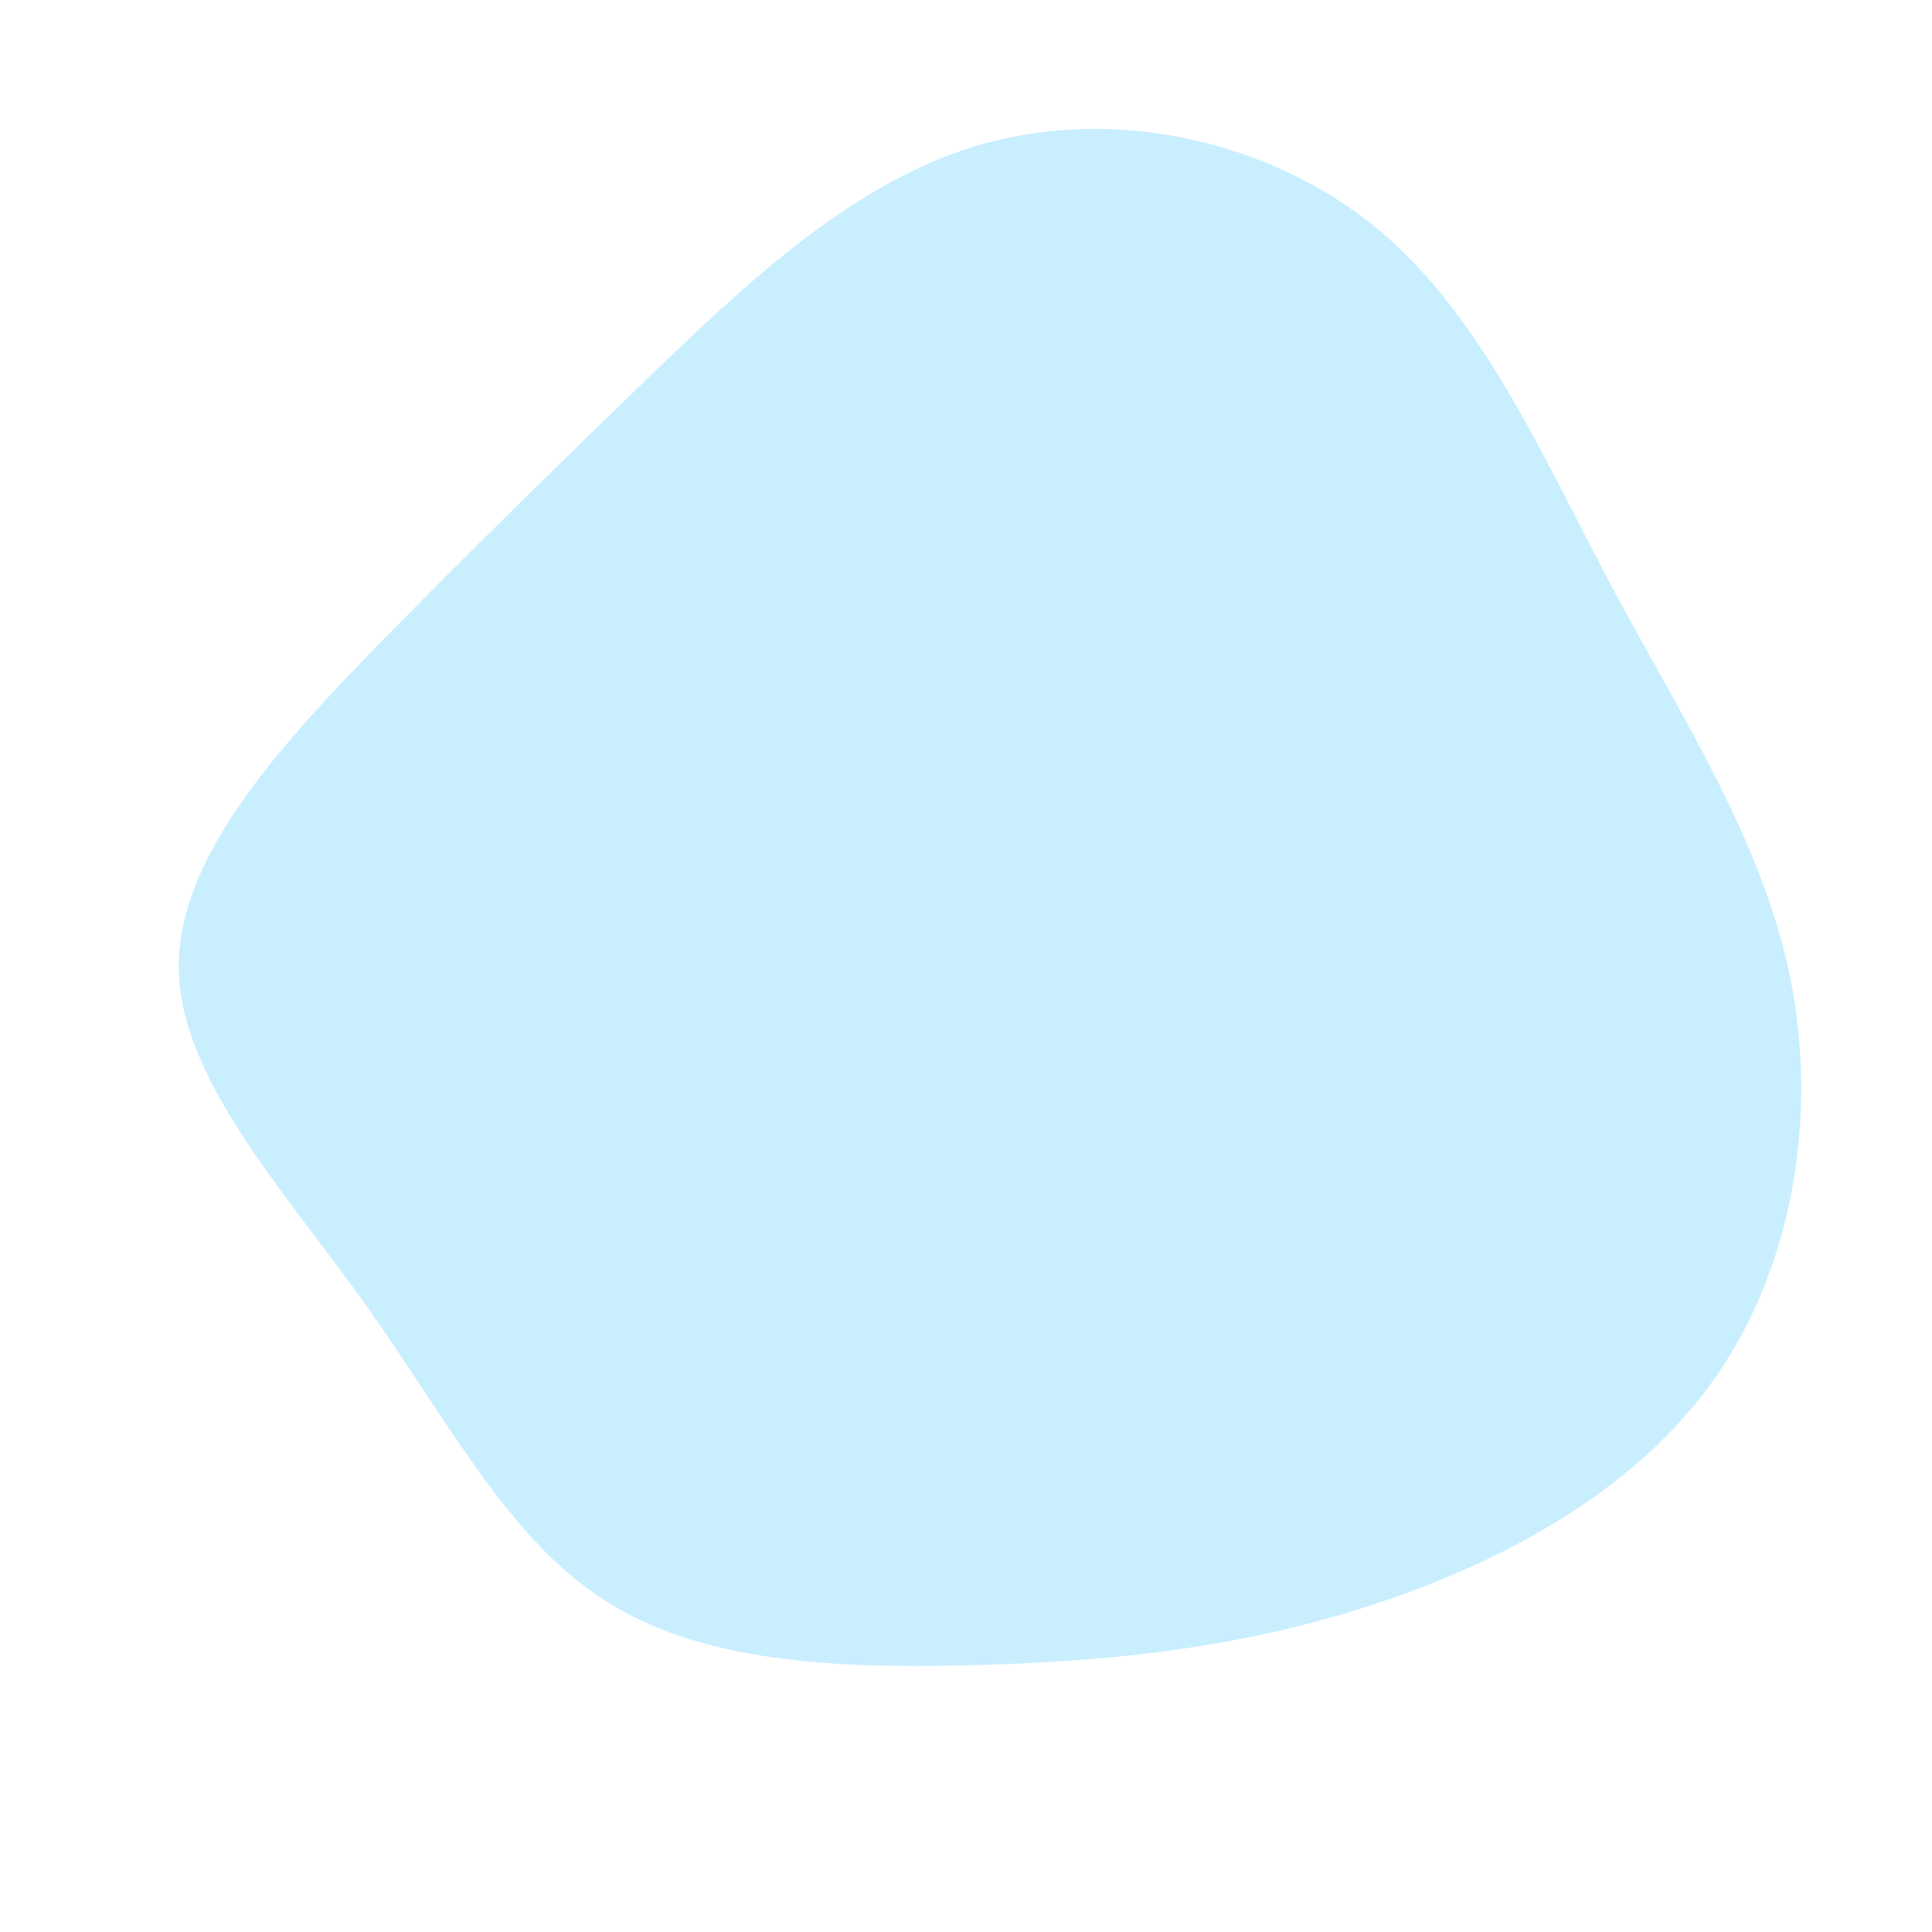 <?xml version="1.0" standalone="no"?>
<svg viewBox="0 0 200 200" xmlns="http://www.w3.org/2000/svg">
  <path fill="#C9EFFF" d="M42.5,-76.4C53.5,-67.3,59.7,-52.7,67,-39C74.3,-25.4,82.6,-12.7,85.4,1.6C88.2,15.9,85.5,31.8,77,43.4C68.5,55,54.4,62.3,40.6,66.6C26.8,70.9,13.4,72.1,-0.2,72.4C-13.7,72.7,-27.5,72.1,-37.5,65.6C-47.5,59.2,-53.7,46.9,-62.2,35C-70.7,23.1,-81.5,11.5,-81.5,0C-81.5,-11.5,-70.7,-23.1,-61.1,-33C-51.4,-42.9,-42.9,-51.2,-32.9,-60.9C-22.9,-70.5,-11.5,-81.5,2.1,-85.2C15.8,-88.9,31.5,-85.4,42.5,-76.4Z" transform="translate(100 100)" />
</svg>
